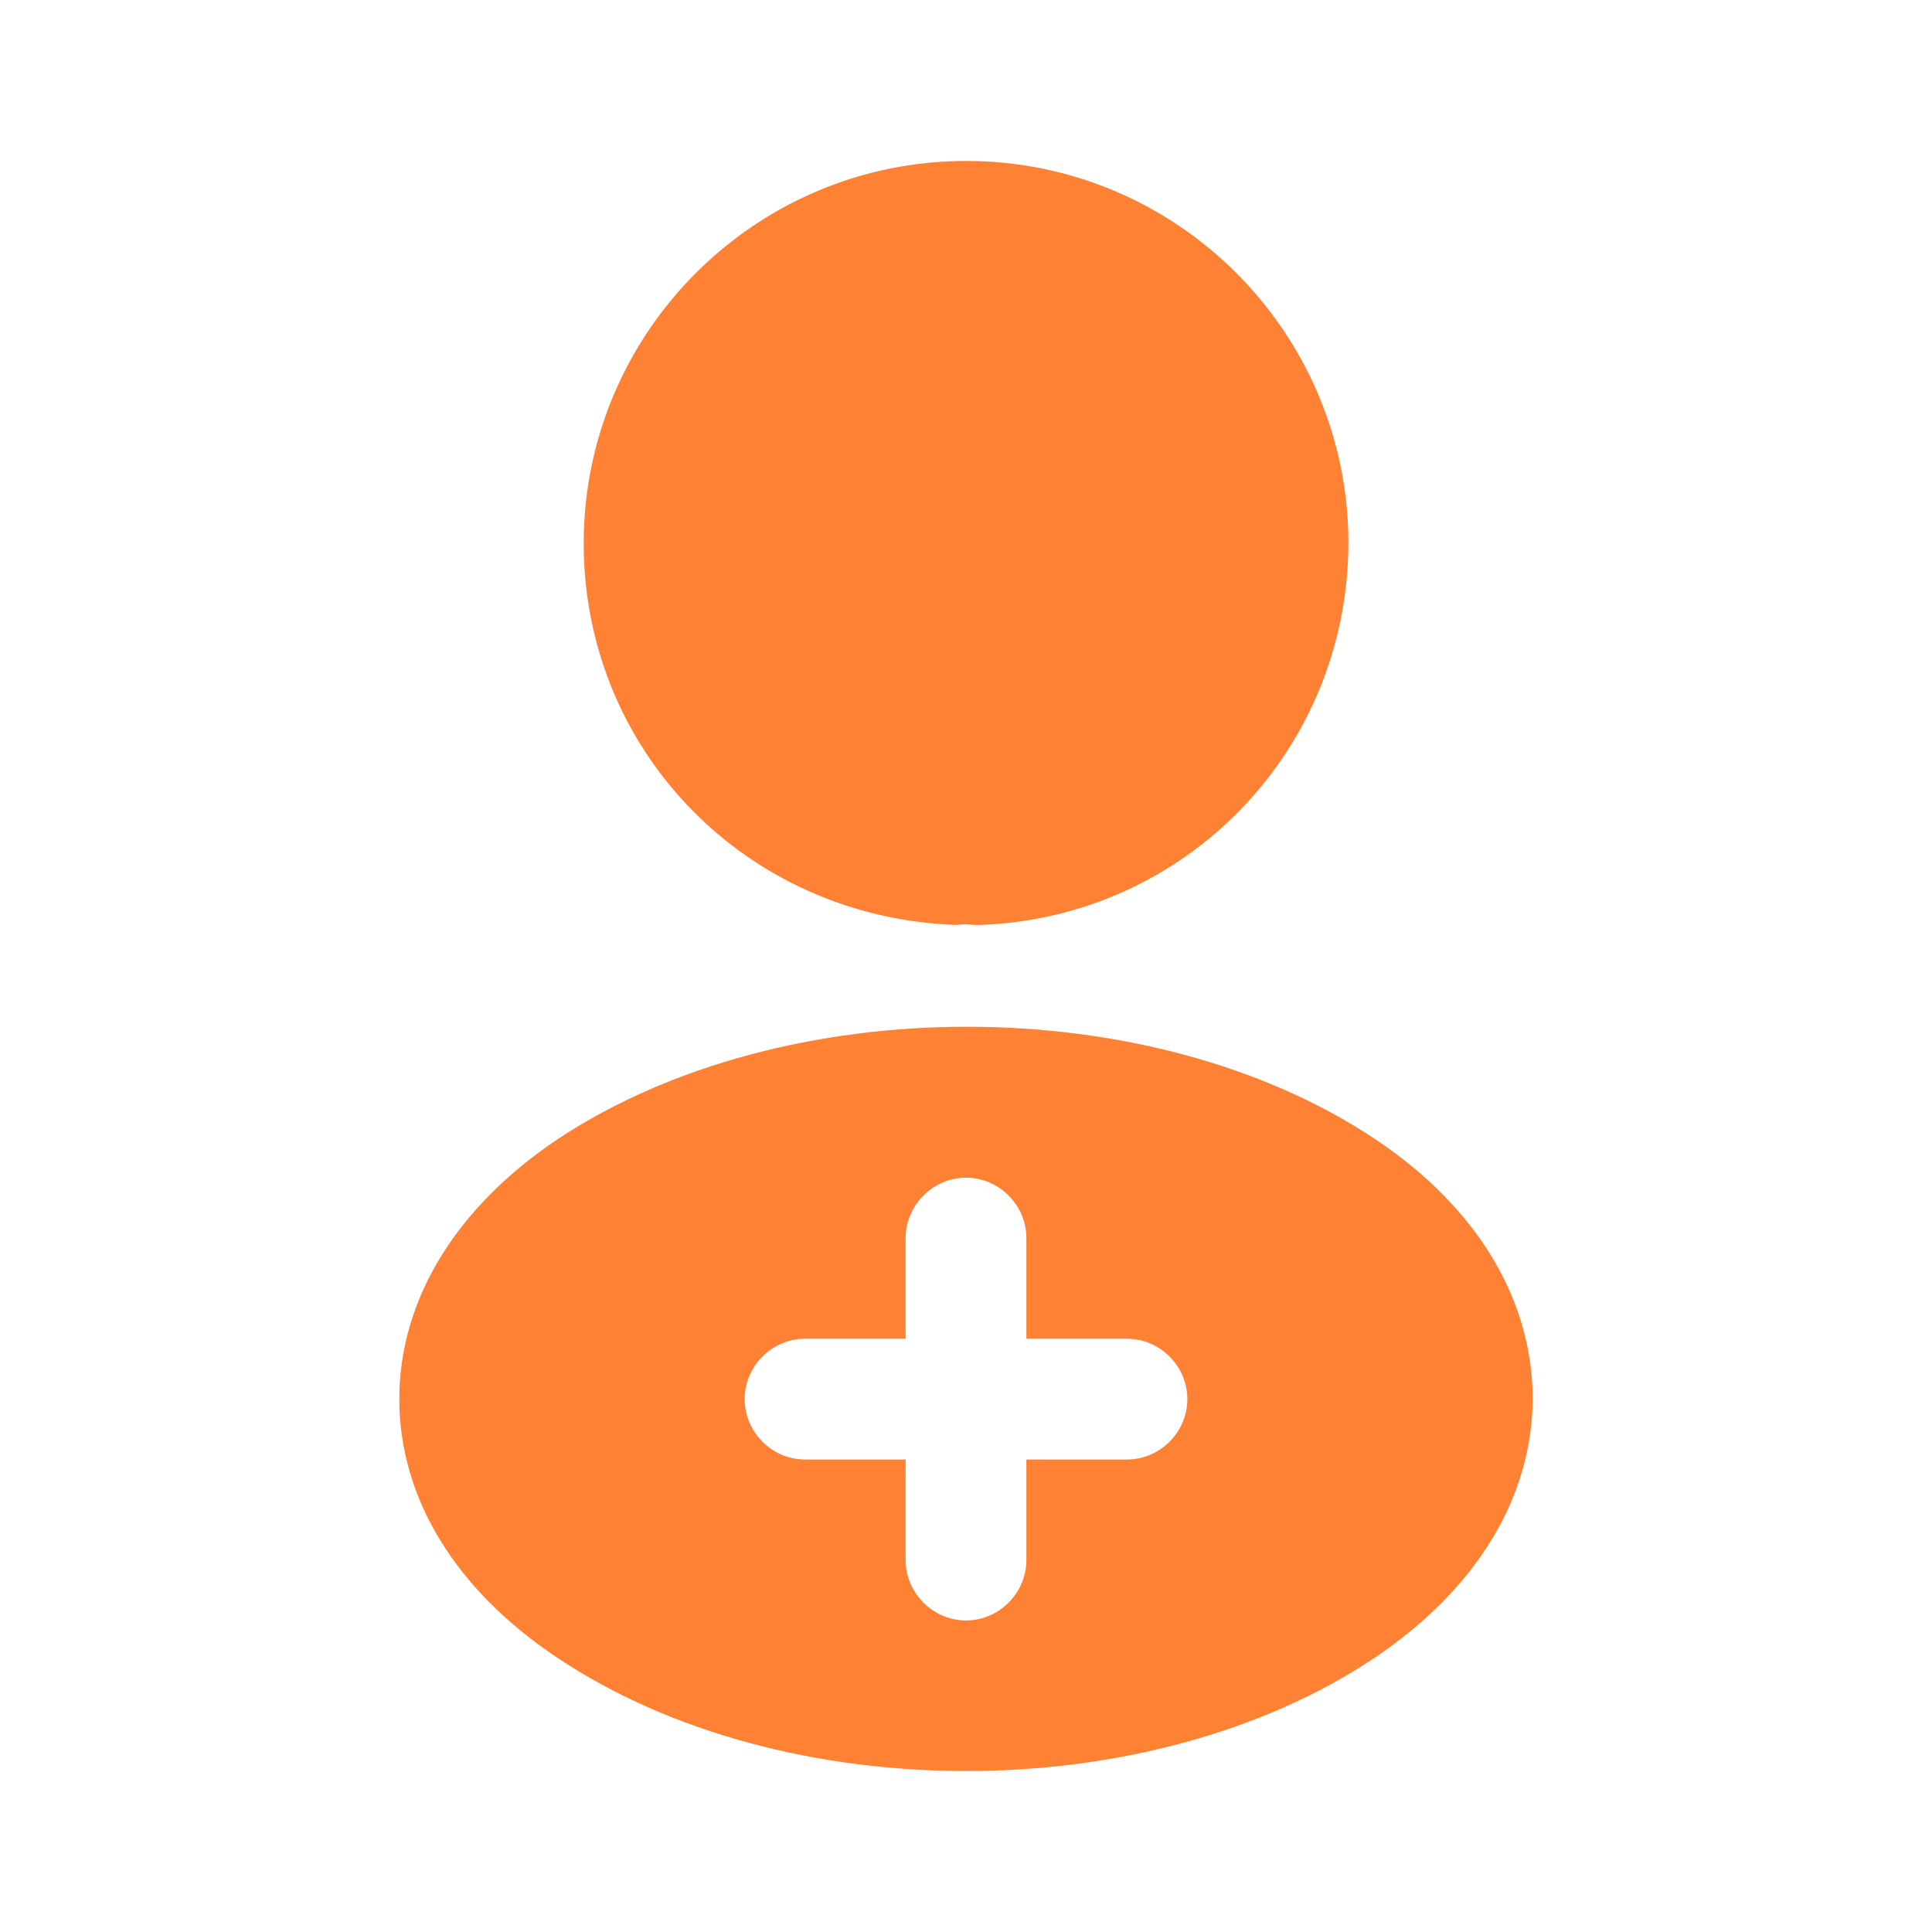 <svg width="16" height="16" viewBox="0 0 16 16" fill="none" xmlns="http://www.w3.org/2000/svg">
<path d="M8.001 1.333C6.254 1.333 4.834 2.753 4.834 4.5C4.834 6.213 6.174 7.6 7.921 7.66C7.974 7.653 8.027 7.653 8.067 7.66C8.081 7.66 8.087 7.66 8.101 7.66C8.107 7.66 8.107 7.66 8.114 7.66C9.821 7.6 11.161 6.213 11.167 4.5C11.167 2.753 9.747 1.333 8.001 1.333Z" fill="#FF8134"/>
<path d="M11.387 9.433C9.527 8.193 6.493 8.193 4.62 9.433C3.773 10 3.307 10.767 3.307 11.587C3.307 12.407 3.773 13.167 4.613 13.727C5.547 14.353 6.773 14.667 8 14.667C9.227 14.667 10.453 14.353 11.387 13.727C12.227 13.16 12.693 12.4 12.693 11.573C12.687 10.753 12.227 9.993 11.387 9.433ZM9.333 12.087H8.5V12.92C8.5 13.193 8.273 13.42 8 13.42C7.727 13.42 7.5 13.193 7.5 12.92V12.087H6.667C6.393 12.087 6.167 11.86 6.167 11.587C6.167 11.313 6.393 11.087 6.667 11.087H7.5V10.253C7.5 9.98 7.727 9.753 8 9.753C8.273 9.753 8.5 9.98 8.5 10.253V11.087H9.333C9.607 11.087 9.833 11.313 9.833 11.587C9.833 11.86 9.607 12.087 9.333 12.087Z" fill="#FF8134"/>
</svg>
